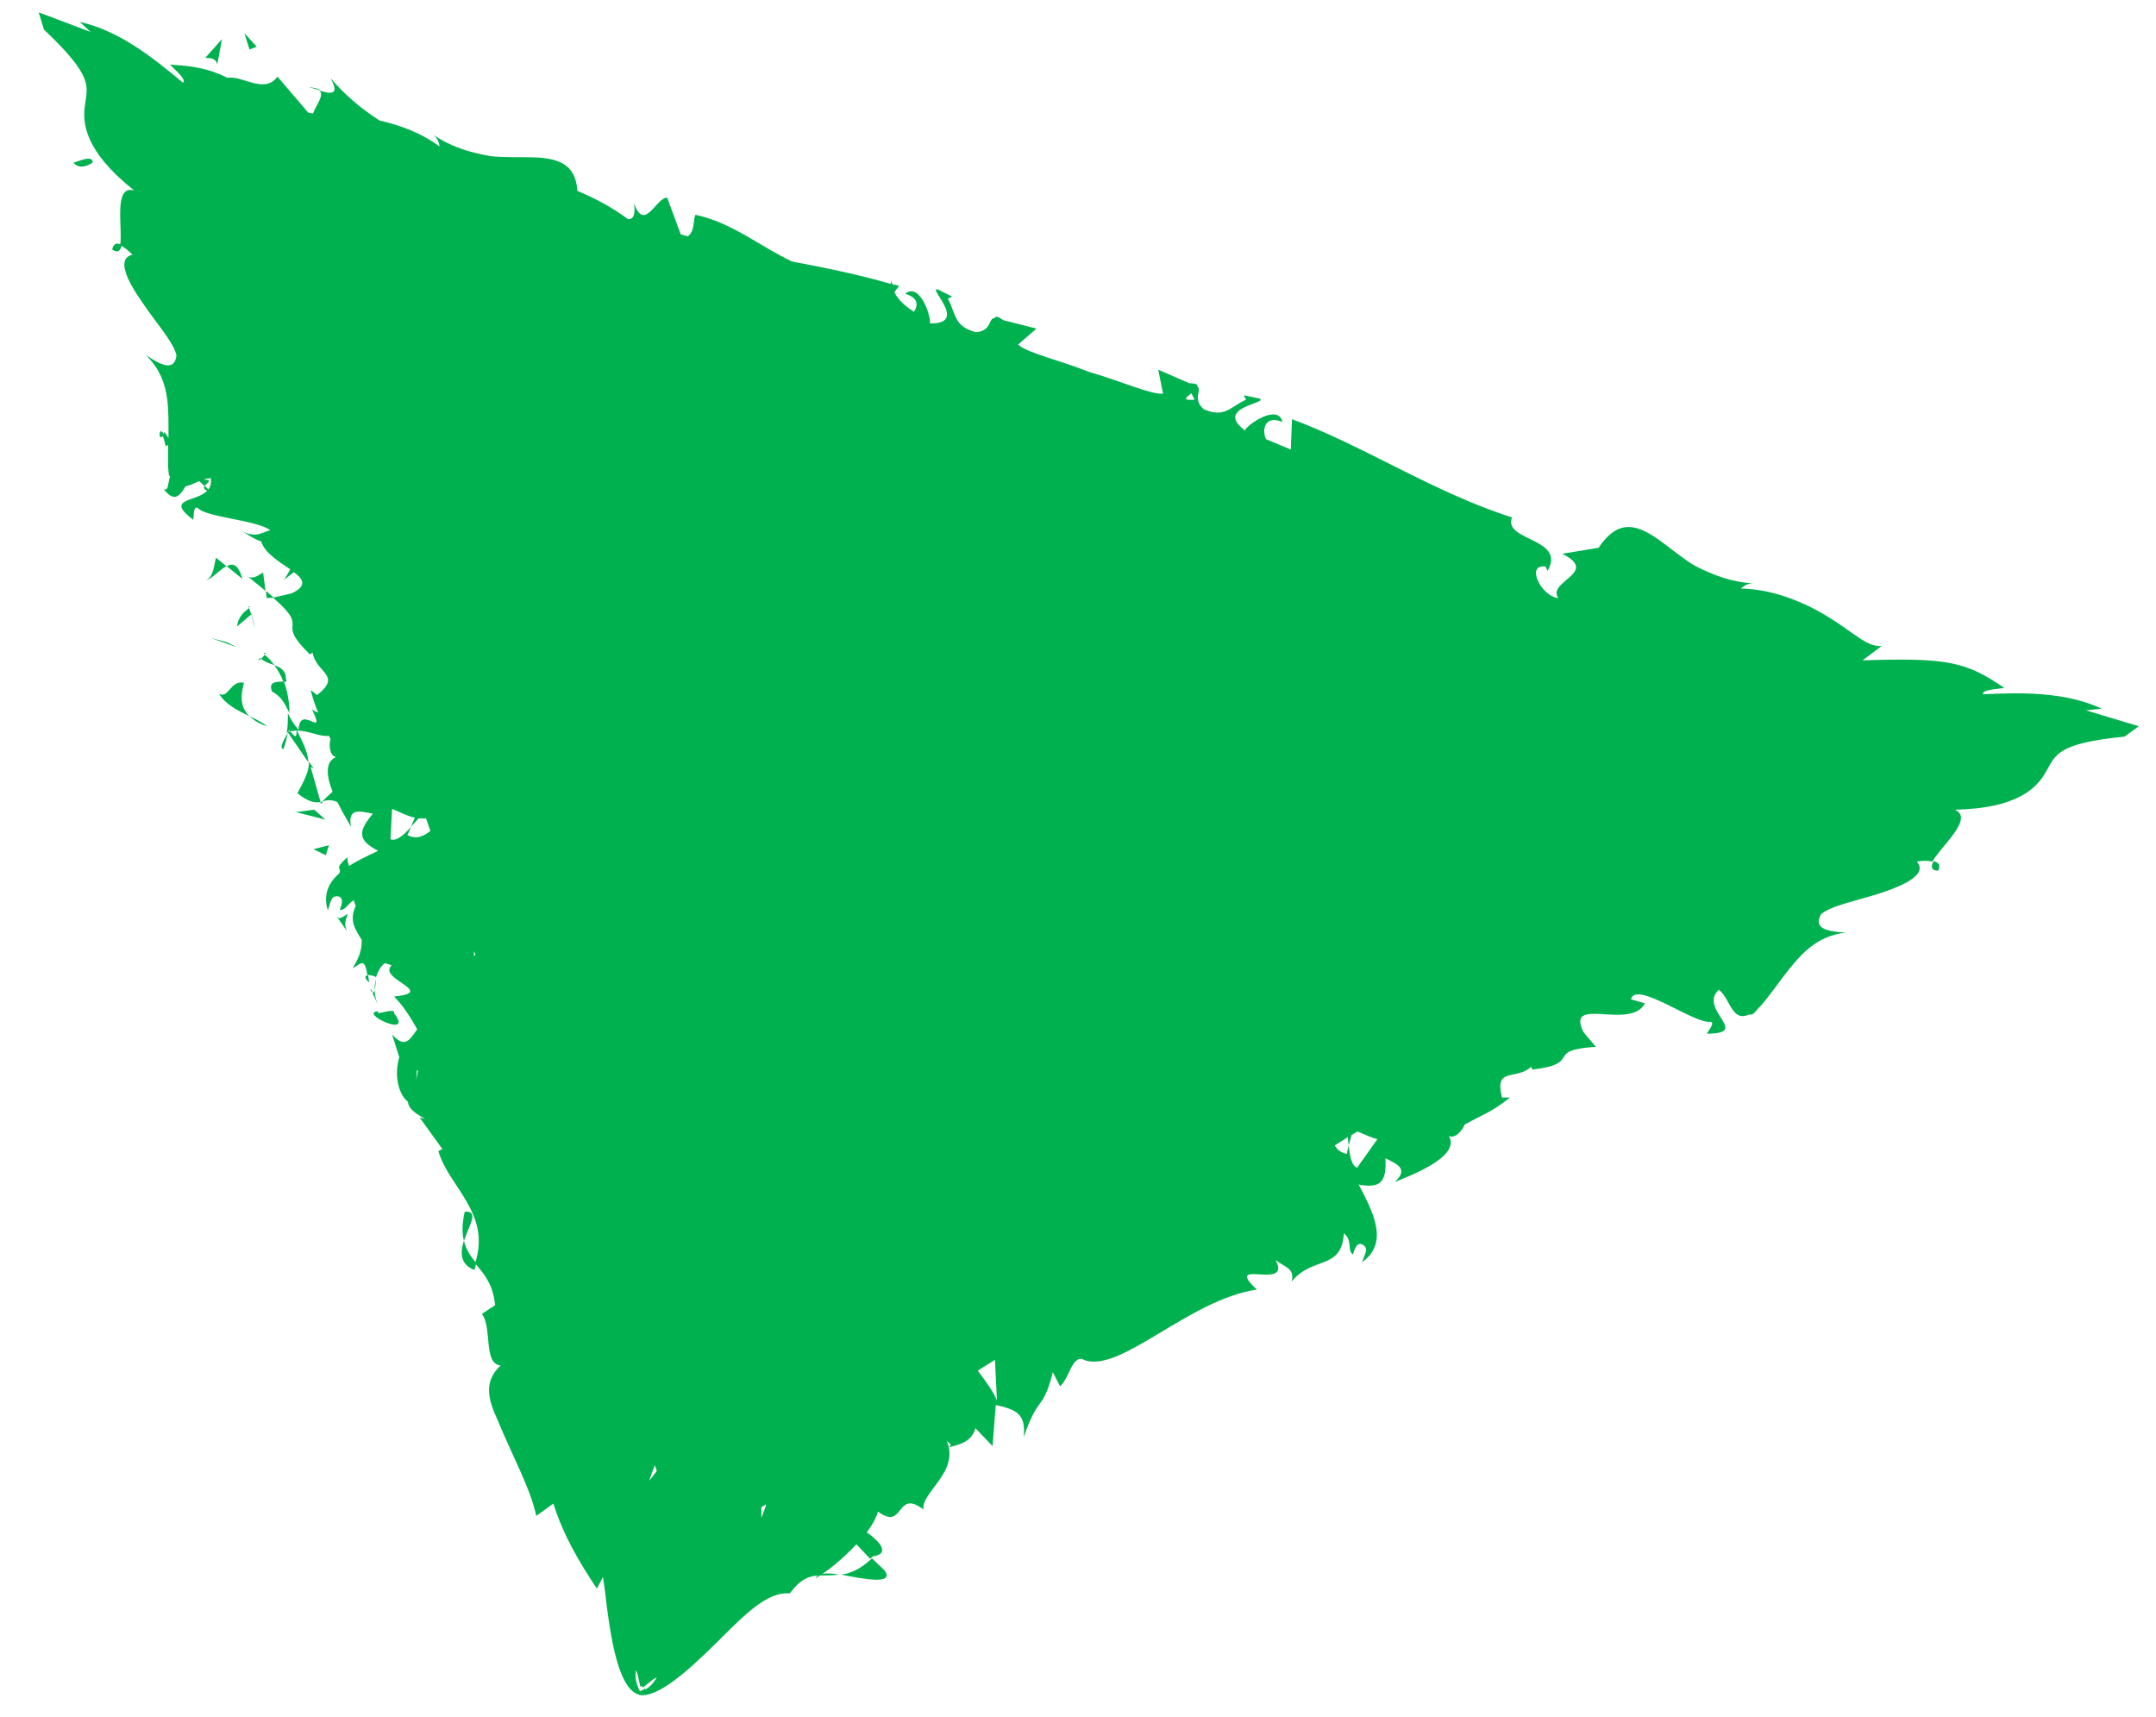 <svg width="54" height="43" viewBox="0 0 54 43" fill="none" xmlns="http://www.w3.org/2000/svg">
<path d="M1.84 4.07C2.03 4.33 2.42 4.01 2.32 4.05C2.29 3.87 1.92 4.07 1.84 4.07Z" fill="#00B14F"/>
<path d="M4.1 10.88C3.95 11.14 3.98 10.61 4.1 10.88V10.88Z" fill="#00B14F"/>
<path d="M5.16 14.53C5.31 14.5 5.5 14.27 5.67 14.18L5.41 13.97C5.36 14.14 5.36 14.44 5.16 14.53Z" fill="#00B14F"/>
<path d="M5.68 14.18L6.07 14.5C5.97 14.13 5.83 14.1 5.68 14.18Z" fill="#00B14F"/>
<path d="M5.69 16.09L5.28 15.98L5.93 16.21L5.69 16.09Z" fill="#00B14F"/>
<path d="M6.11 17.1C5.77 17.03 5.73 17.5 5.49 17.38C5.64 17.64 5.96 17.8 6.25 17.94C6.05 17.75 6 17.5 6.11 17.1Z" fill="#00B14F"/>
<path d="M6.69 18.19C6.58 18.1 6.42 18.02 6.25 17.94C6.36 18.04 6.49 18.13 6.69 18.19Z" fill="#00B14F"/>
<path d="M5.94 15.69L6.29 15.39C6.29 15.39 6.26 15.28 6.24 15.23C6.16 15.29 5.96 15.43 5.94 15.69Z" fill="#00B14F"/>
<path d="M6.3 15.37H6.29C6.34 15.56 6.37 15.68 6.39 15.73C6.38 15.68 6.35 15.57 6.3 15.37Z" fill="#00B14F"/>
<path d="M6.23 15.18V15.22C6.23 15.22 6.29 15.18 6.23 15.18Z" fill="#00B14F"/>
<path d="M6.21 14.44L6.65 14.8L6.59 14.34C6.49 14.39 6.36 14.52 6.21 14.44Z" fill="#00B14F"/>
<path d="M6.86 14.97L6.66 14.8L6.68 14.98L6.86 14.97Z" fill="#00B14F"/>
<path d="M6.81 17.32C7.05 17.44 7.14 17.64 7.25 17.86C7.25 17.59 7.2 17.31 7.11 17.07C6.97 17.08 6.71 17.05 6.81 17.31V17.32Z" fill="#00B14F"/>
<path d="M6.6 16.36L6.64 16.39C6.64 16.39 6.67 16.33 6.6 16.36Z" fill="#00B14F"/>
<path d="M8.04 20.13C8.04 20.13 8.08 20.09 8.1 20.07L8.03 20.09V20.14L8.04 20.13Z" fill="#00B14F"/>
<path d="M7.16 17.01C7.17 16.8 7.03 16.72 6.87 16.66C6.96 16.78 7.04 16.92 7.1 17.08C7.16 17.08 7.2 17.07 7.16 17.01Z" fill="#00B14F"/>
<path d="M7.1 18.76C7.15 18.63 7.18 18.5 7.21 18.36C7.12 18.5 6.98 18.76 7.1 18.76Z" fill="#00B14F"/>
<path d="M6.54 16.5L6.51 16.48C6.45 16.57 6.48 16.55 6.54 16.5Z" fill="#00B14F"/>
<path d="M6.54 16.5C6.63 16.58 6.76 16.62 6.87 16.66C6.8 16.56 6.72 16.47 6.63 16.4C6.61 16.43 6.57 16.47 6.54 16.5Z" fill="#00B14F"/>
<path d="M7.85 19.24L7.74 19.08C7.74 19.3 7.65 19.5 7.45 19.87C7.74 20.1 7.9 20.11 8.03 20.09L7.78 19.21L7.86 19.25L7.85 19.24Z" fill="#00B14F"/>
<path d="M7.87 20.28L7.41 20.34L8.15 20.53L7.87 20.28Z" fill="#00B14F"/>
<path d="M7.85 21.27L8.16 21.42L8.24 21.17L7.85 21.27Z" fill="#00B14F"/>
<path d="M21.07 39.44C21.6 39.54 22.41 39.71 22.16 39.34L21.84 39.03C21.56 39.3 21.3 39.41 21.07 39.44Z" fill="#00B14F"/>
<path d="M11.64 30.35C11.57 30.66 11.57 30.89 11.62 31.08C11.75 30.69 12.01 30.32 11.64 30.35Z" fill="#00B14F"/>
<path d="M48.54 21.81C48.61 21.67 48.56 21.6 48.43 21.57C48.36 21.7 48.36 21.8 48.54 21.81Z" fill="#00B14F"/>
<path d="M11.62 31.07C11.53 31.36 11.51 31.66 11.88 31.81C11.91 31.75 11.91 31.7 11.93 31.64C11.8 31.48 11.67 31.31 11.62 31.07Z" fill="#00B14F"/>
<path d="M7.67 2.18C7.76 2.18 7.9 2.23 8.03 2.27C7.98 2.22 7.87 2.19 7.67 2.18Z" fill="#00B14F"/>
<path d="M9.34 24.86C9.25 24.68 9.28 24.85 9.34 24.86V24.86Z" fill="#00B14F"/>
<path d="M9.42 24.5C9.4 24.59 9.38 24.69 9.38 24.79C9.4 24.74 9.41 24.65 9.42 24.5Z" fill="#00B14F"/>
<path d="M9.24 24.61C9.24 24.54 9.23 24.48 9.22 24.43C9.14 24.43 9.11 24.47 9.24 24.61Z" fill="#00B14F"/>
<path d="M9.45 25.12C9.4 25.01 9.39 24.9 9.38 24.8C9.37 24.85 9.35 24.87 9.33 24.87C9.35 24.92 9.39 25 9.45 25.13V25.12Z" fill="#00B14F"/>
<path d="M52.27 17.79L52.64 17.75C51.74 17.33 50.65 17.34 49.67 17.39C49.63 17.27 50.04 17.26 50.2 17.23C49.24 16.57 48.77 16.47 46.65 16.54L47.13 16.18C46.79 16.21 46.5 15.91 45.93 15.54C45.38 15.18 44.53 14.76 43.6 14.74C43.65 14.7 43.73 14.62 43.9 14.61C43.37 14.58 42.92 14.41 42.45 14.17C42.13 13.98 41.87 13.75 41.59 13.55C41.05 13.16 40.55 12.95 40.04 13.72L39.13 13.87C40.08 14.35 38.73 14.56 39.03 14.98C38.6 14.94 38.2 14.12 38.71 14.19L38.76 14.3C39.24 13.47 37.64 13.56 37.87 12.96C35.9 12.33 34.17 11.17 32.36 10.5L32.33 11.26L31.71 11C31.6 10.78 31.67 10.38 32.12 10.57C32.02 10.1 31.24 10.63 31.18 10.78C30.39 10.19 31.81 10.1 31.54 9.98L31.15 9.9L31.21 10.01C30.81 10.19 30.68 10.48 30.15 10.25C29.85 9.99 30.12 9.76 29.99 9.69C30.01 9.64 29.97 9.6 29.79 9.6L29.01 9.26L29.13 9.86C28.83 9.89 28.07 9.54 27.29 9.32C26.54 9.02 25.72 8.84 25.5 8.63L25.96 8.23L25.13 8.02C24.98 7.91 24.93 7.92 24.91 7.97C24.76 7.95 24.84 8.3 24.44 8.32C23.88 8.17 23.95 7.86 23.74 7.48L23.85 7.43L23.49 7.25C23.21 7.18 24.28 8.12 23.29 8.1C23.33 7.95 23.04 7.05 22.67 7.36C23 7.45 23 7.65 22.89 7.81C22.71 7.69 22.52 7.55 22.4 7.32L22.52 7.16C22.46 7.14 22.4 7.13 22.35 7.12C22.34 7.07 22.32 7.04 22.31 6.99C22.32 7.04 22.32 7.08 22.31 7.11C21.52 6.88 20.68 6.71 19.84 6.55C19.08 6.2 18.33 5.57 17.42 5.38C17.35 5.51 17.42 5.76 17.23 5.92C17.17 5.9 17.11 5.89 17.05 5.87L16.71 4.95C16.43 4.95 16.14 5.83 15.88 5.09C15.9 5.25 15.92 5.5 15.73 5.49C15.33 5.19 14.91 4.97 14.46 4.78C14.42 4.08 13.94 3.96 13.34 3.94C13 3.93 12.65 3.95 12.28 3.91C11.77 3.82 11.3 3.68 10.86 3.38C10.98 3.49 11 3.6 11.01 3.67C10.54 3.32 10 3.13 9.51 3.02C9.07 2.74 8.66 2.4 8.28 1.96C8.52 2.4 8.28 2.35 8 2.27C8.13 2.39 7.92 2.62 7.84 2.84C7.8 2.84 7.76 2.83 7.72 2.82L6.95 1.92C6.62 2.37 6.07 1.88 5.7 1.95C5.24 1.72 4.84 1.65 4.26 1.62C4.37 1.74 4.69 2 4.58 2.07C3.83 1.44 2.97 0.76 2 0.55L2.27 0.8L0.97 0.31L1.1 0.74C2.35 1.92 2.19 2.16 2.13 2.62C2.06 3.07 2.11 3.78 3.36 4.77C2.83 4.62 3.08 5.71 3.01 6.14C3.09 6.18 3.19 6.25 3.32 6.38C2.91 6.47 3.18 7.02 3.54 7.54C3.9 8.08 4.35 8.57 4.42 8.9C4.37 9.32 4.02 9.14 3.65 8.89C4.19 9.41 4.22 10.02 4.22 10.68C4.22 10.78 4.22 10.87 4.22 10.97C4.19 10.93 4.16 10.88 4.12 10.82C4.1 10.86 4.09 10.88 4.07 10.9C4.09 10.96 4.12 11.03 4.15 11.18C4.17 11.16 4.19 11.15 4.21 11.15C4.21 11.31 4.21 11.47 4.21 11.61C4.21 11.72 4.22 11.82 4.23 11.89C4.23 11.91 4.25 11.92 4.26 11.94C4.2 12.09 4.23 12.31 4.1 12.25C4.35 12.57 4.48 12.46 4.65 12.18C4.76 12.16 4.87 12.1 4.99 12.05L5.12 12.17C5.2 12.09 5.34 12.02 5.1 12.01C5.16 11.99 5.22 11.98 5.28 11.98C5.3 12.1 5.27 12.19 5.22 12.26L5.12 12.16C5.12 12.16 5.07 12.25 5.19 12.29C4.9 12.59 4.12 12.47 4.84 13.02C4.86 12.89 4.84 12.68 4.95 12.72C5.15 12.96 6.42 13.02 6.77 13.28C6.56 13.33 6.42 13.49 6.05 13.3C6.2 13.38 6.37 13.51 6.54 13.56C6.63 13.85 6.99 14.07 7.27 14.26C7.21 14.37 7.15 14.48 7.1 14.53C7.2 14.46 7.28 14.39 7.36 14.33C7.6 14.51 7.7 14.67 7.31 14.86L6.84 14.97C7.83 15.83 6.84 15.49 7.76 16.39L7.83 16.35C7.92 16.86 8.58 16.91 7.94 17.41L7.78 17.28C7.85 17.55 7.91 17.71 7.97 17.85C7.92 17.83 7.86 17.81 7.81 17.76C8.2 18.56 7.5 17.6 7.48 18.28C7.35 18.14 7.28 18 7.21 17.87C7.21 18.04 7.21 18.2 7.18 18.37L7.2 18.34C7.24 18.29 7.27 18.26 7.25 18.31L7.26 18.32C7.32 18.31 7.37 18.3 7.43 18.3C7.43 18.57 7.34 18.37 7.26 18.32C7.24 18.32 7.22 18.32 7.2 18.33L7.72 19.09C7.72 18.89 7.63 18.68 7.44 18.3C7.75 18.3 8 18.46 8.24 18.43C8.25 18.46 8.26 18.48 8.28 18.51C8.24 18.61 8.24 18.94 8.42 18.96C8.13 19.08 8.18 19.45 8.33 19.83C8.24 19.91 8.15 19.99 8.08 20.07C8.19 20.04 8.3 20.02 8.45 20.09C8.59 20.37 8.74 20.61 8.79 20.71C8.7 20.2 9.04 20.33 9.34 20.38C8.95 20.84 8.97 21.05 9.47 21.31C9.22 21.43 8.96 21.55 8.74 21.69C8.72 21.62 8.7 21.55 8.7 21.47C8.34 21.8 8.57 21.7 8.5 21.87C8.23 22.11 8.09 22.4 8.21 22.8C8.28 22.64 8.27 22.43 8.46 22.45C8.64 22.47 8.54 22.71 8.51 22.79C8.65 22.81 8.71 22.63 8.86 22.55C8.88 22.6 8.89 22.65 8.91 22.69C8.74 23.05 8.89 23.27 9.06 23.54C9.06 23.72 9.04 23.93 8.83 24.25C9.02 24.17 9.13 23.94 9.2 24.42C9.26 24.42 9.35 24.44 9.4 24.46C9.4 24.48 9.4 24.48 9.4 24.5V24.47C9.4 24.47 9.46 24.47 9.42 24.46C9.47 24.32 9.54 24.2 9.63 24.13C9.69 24.13 9.76 24.16 9.81 24.18C9.44 24.52 10.97 24.85 9.87 24.96C10.1 25.19 10.28 25.48 10.45 25.78C10.27 26.03 10.15 26.28 9.82 25.91L10 26.48C9.88 26.89 9.95 27.38 10.22 27.6C10.22 27.9 10.93 28.11 10.51 27.99L11.08 28.78L10.98 28.83C11.23 29.72 12.31 30.38 11.9 31.64C12.11 31.9 12.35 32.15 12.4 32.69L12.07 32.91C12.33 33.24 12.1 34.17 12.54 34.2C12.12 34.59 12.21 35.02 12.46 35.56C12.83 36.46 13.3 37.31 13.43 37.97L13.86 37.66C14.11 38.45 14.49 39.1 14.95 39.79L15.1 39.5C15.14 39.73 15.17 39.99 15.2 40.25C15.32 41.17 15.51 42.22 15.94 42.42C15.94 42.42 15.94 42.42 15.94 42.43C15.95 42.43 15.96 42.43 15.97 42.43C15.98 42.43 15.99 42.44 16 42.45C16.46 42.55 17.25 41.83 17.91 41.18C18.62 40.48 19.19 39.86 19.78 39.91C20.06 39.54 20.26 39.48 20.49 39.46C20.46 39.48 20.44 39.5 20.42 39.53C20.45 39.52 20.5 39.49 20.54 39.46C20.69 39.46 20.85 39.46 21.02 39.44C20.86 39.41 20.72 39.4 20.6 39.42C20.83 39.27 21.16 38.99 21.45 38.68L21.79 39.04C21.79 39.04 21.84 39 21.87 38.98C22.3 38.92 22.04 38.61 21.71 38.38C21.84 38.21 21.94 38.03 21.99 37.86C22.66 38.36 22.43 37.27 23.13 37.81C23.06 37.38 24.05 36.87 23.71 36.08C23.78 36.17 23.87 36.17 23.76 36.25C24.05 36.18 24.34 36.11 24.43 35.77L24.86 36.22L24.94 35.19C25.46 35.31 25.7 35.41 25.64 36C26.01 34.91 26.11 35.38 26.37 34.37L26.55 34.72C26.77 34.56 26.86 33.88 27.17 34.07C28.09 34.38 29.78 32.55 31.48 32.3C30.6 31.48 32.37 32.35 31.95 31.56C32.17 31.74 32.44 31.76 32.35 32.1C32.88 31.45 33.6 31.83 33.66 30.89C33.89 31.08 33.73 31.32 33.89 31.42C33.91 31.33 33.98 31.08 34.14 31.18C34.3 31.28 34.16 31.44 34.12 31.61C34.79 31.13 34.4 30.37 34.03 29.67C34.58 29.77 34.73 29.61 34.7 29.01C34.96 29.15 35.31 29.26 34.93 29.61C35.19 29.49 36.61 29 36.29 28.45C36.45 28.54 36.65 28.28 36.68 28.17C37.24 27.86 37.32 27.88 37.82 27.49H37.62C37.42 26.71 37.97 27.07 38.35 26.72L38.38 26.79C39.66 26.64 38.66 26.3 39.97 26.22L39.66 25.85C39.2 24.92 40.84 25.82 41.2 25.13L40.85 25.03C40.97 24.54 42.46 25.67 42.84 25.59C42.96 25.62 42.81 25.78 42.75 25.89C43.88 25.89 42.52 25.29 43.05 24.79C43.34 25.01 43.37 25.61 43.81 25.41C43.85 25.42 43.9 25.41 43.94 25.37C43.99 25.31 44.05 25.24 44.13 25.16C44.31 24.95 44.49 24.69 44.69 24.43C45.09 23.91 45.49 23.44 46.23 23.36C45.79 23.33 45.4 23.27 45.61 22.9C45.86 22.68 46.52 22.56 47.13 22.36C47.73 22.16 48.28 21.89 48.01 21.58C48.19 21.55 48.31 21.56 48.4 21.58C48.61 21.2 49.46 20.49 48.96 20.28C50.55 20.25 51.03 19.72 51.25 19.32C51.49 18.91 51.51 18.62 53.21 18.45L53.57 18.19L52.24 17.79H52.27ZM10.21 20.9C10.24 20.84 10.27 20.78 10.3 20.71C10.1 20.93 9.92 21.08 9.78 21.02L9.82 20.26C10 20.33 10.19 20.44 10.39 20.48C10.36 20.56 10.32 20.64 10.29 20.71C10.35 20.65 10.42 20.57 10.48 20.5C10.54 20.5 10.61 20.5 10.67 20.5L10.78 20.81C10.6 20.96 10.4 21.03 10.2 20.91L10.21 20.9ZM11.9 23.93C11.9 23.93 11.88 23.93 11.87 23.93C11.87 23.89 11.87 23.86 11.87 23.82L11.91 23.92L11.9 23.93ZM16.4 36.7L16.45 36.84C16.39 36.93 16.32 37.01 16.26 37.09C16.3 36.96 16.35 36.83 16.4 36.7ZM19.07 37.75L19.19 37.68C19.16 37.79 19.11 37.91 19.07 38.02C19.07 37.93 19.07 37.84 19.07 37.75ZM6.89 13.46C6.89 13.46 6.89 13.46 6.9 13.45C6.9 13.45 6.9 13.46 6.9 13.47H6.89V13.46ZM10.44 26.81C10.44 26.81 10.46 26.81 10.47 26.81C10.4 27.18 10.43 27.05 10.44 26.81ZM16.15 42.3C16.15 42.3 16.18 42.26 16.2 42.23L16.13 42.31C16.13 42.31 16.06 42.35 16.03 42.36C16.01 42.33 15.99 42.3 15.98 42.26V42.16C15.98 42.16 15.98 42.22 15.98 42.25C15.93 42.14 15.9 42 15.93 41.83C15.94 41.87 15.96 41.9 15.97 41.94C15.99 42.05 16.02 42.15 16.04 42.25C16.05 42.25 16.07 42.23 16.08 42.22C16.08 42.23 16.09 42.25 16.1 42.27C16.18 42.21 16.27 42.13 16.35 42.07C16.38 42.05 16.41 42.04 16.45 42.01C16.37 42.17 16.26 42.26 16.16 42.32L16.15 42.3ZM29.84 9.85L29.92 10.01C29.59 10.04 29.71 9.95 29.84 9.85ZM24.49 34.33L24.92 34.06L24.97 35.08C24.89 34.87 24.7 34.61 24.49 34.33ZM34 29.25C33.86 29.21 33.81 28.98 33.78 28.69C33.76 28.76 33.74 28.84 33.74 28.9C33.59 28.88 33.5 28.8 33.43 28.69L33.76 28.48C33.76 28.55 33.77 28.62 33.78 28.69C33.8 28.61 33.83 28.52 33.85 28.43L34 28.34C34.21 28.43 34.39 28.51 34.5 28.53L33.99 29.25H34Z" fill="#00B14F"/>
<path d="M8.43 22.95L8.69 23.32C8.6 23.13 8.67 23.02 8.71 22.89C8.61 22.94 8.48 23.07 8.43 22.94V22.95Z" fill="#00B14F"/>
<path d="M9.87 25.38C9.92 25.21 9.35 25.47 9.48 25.33C8.94 25.35 10.39 26.04 9.87 25.38Z" fill="#00B14F"/>
<path d="M6.43 1.17L6.12 0.83L6.25 1.24L6.43 1.17Z" fill="#00B14F"/>
<path d="M5.44 1.62L5.56 0.98L5.14 1.45C5.24 1.45 5.42 1.45 5.44 1.62Z" fill="#00B14F"/>
<path d="M2.81 6.25C2.96 6.35 3.02 6.28 3.05 6.13C2.92 6.07 2.84 6.1 2.81 6.25Z" fill="#00B14F"/>
</svg>
